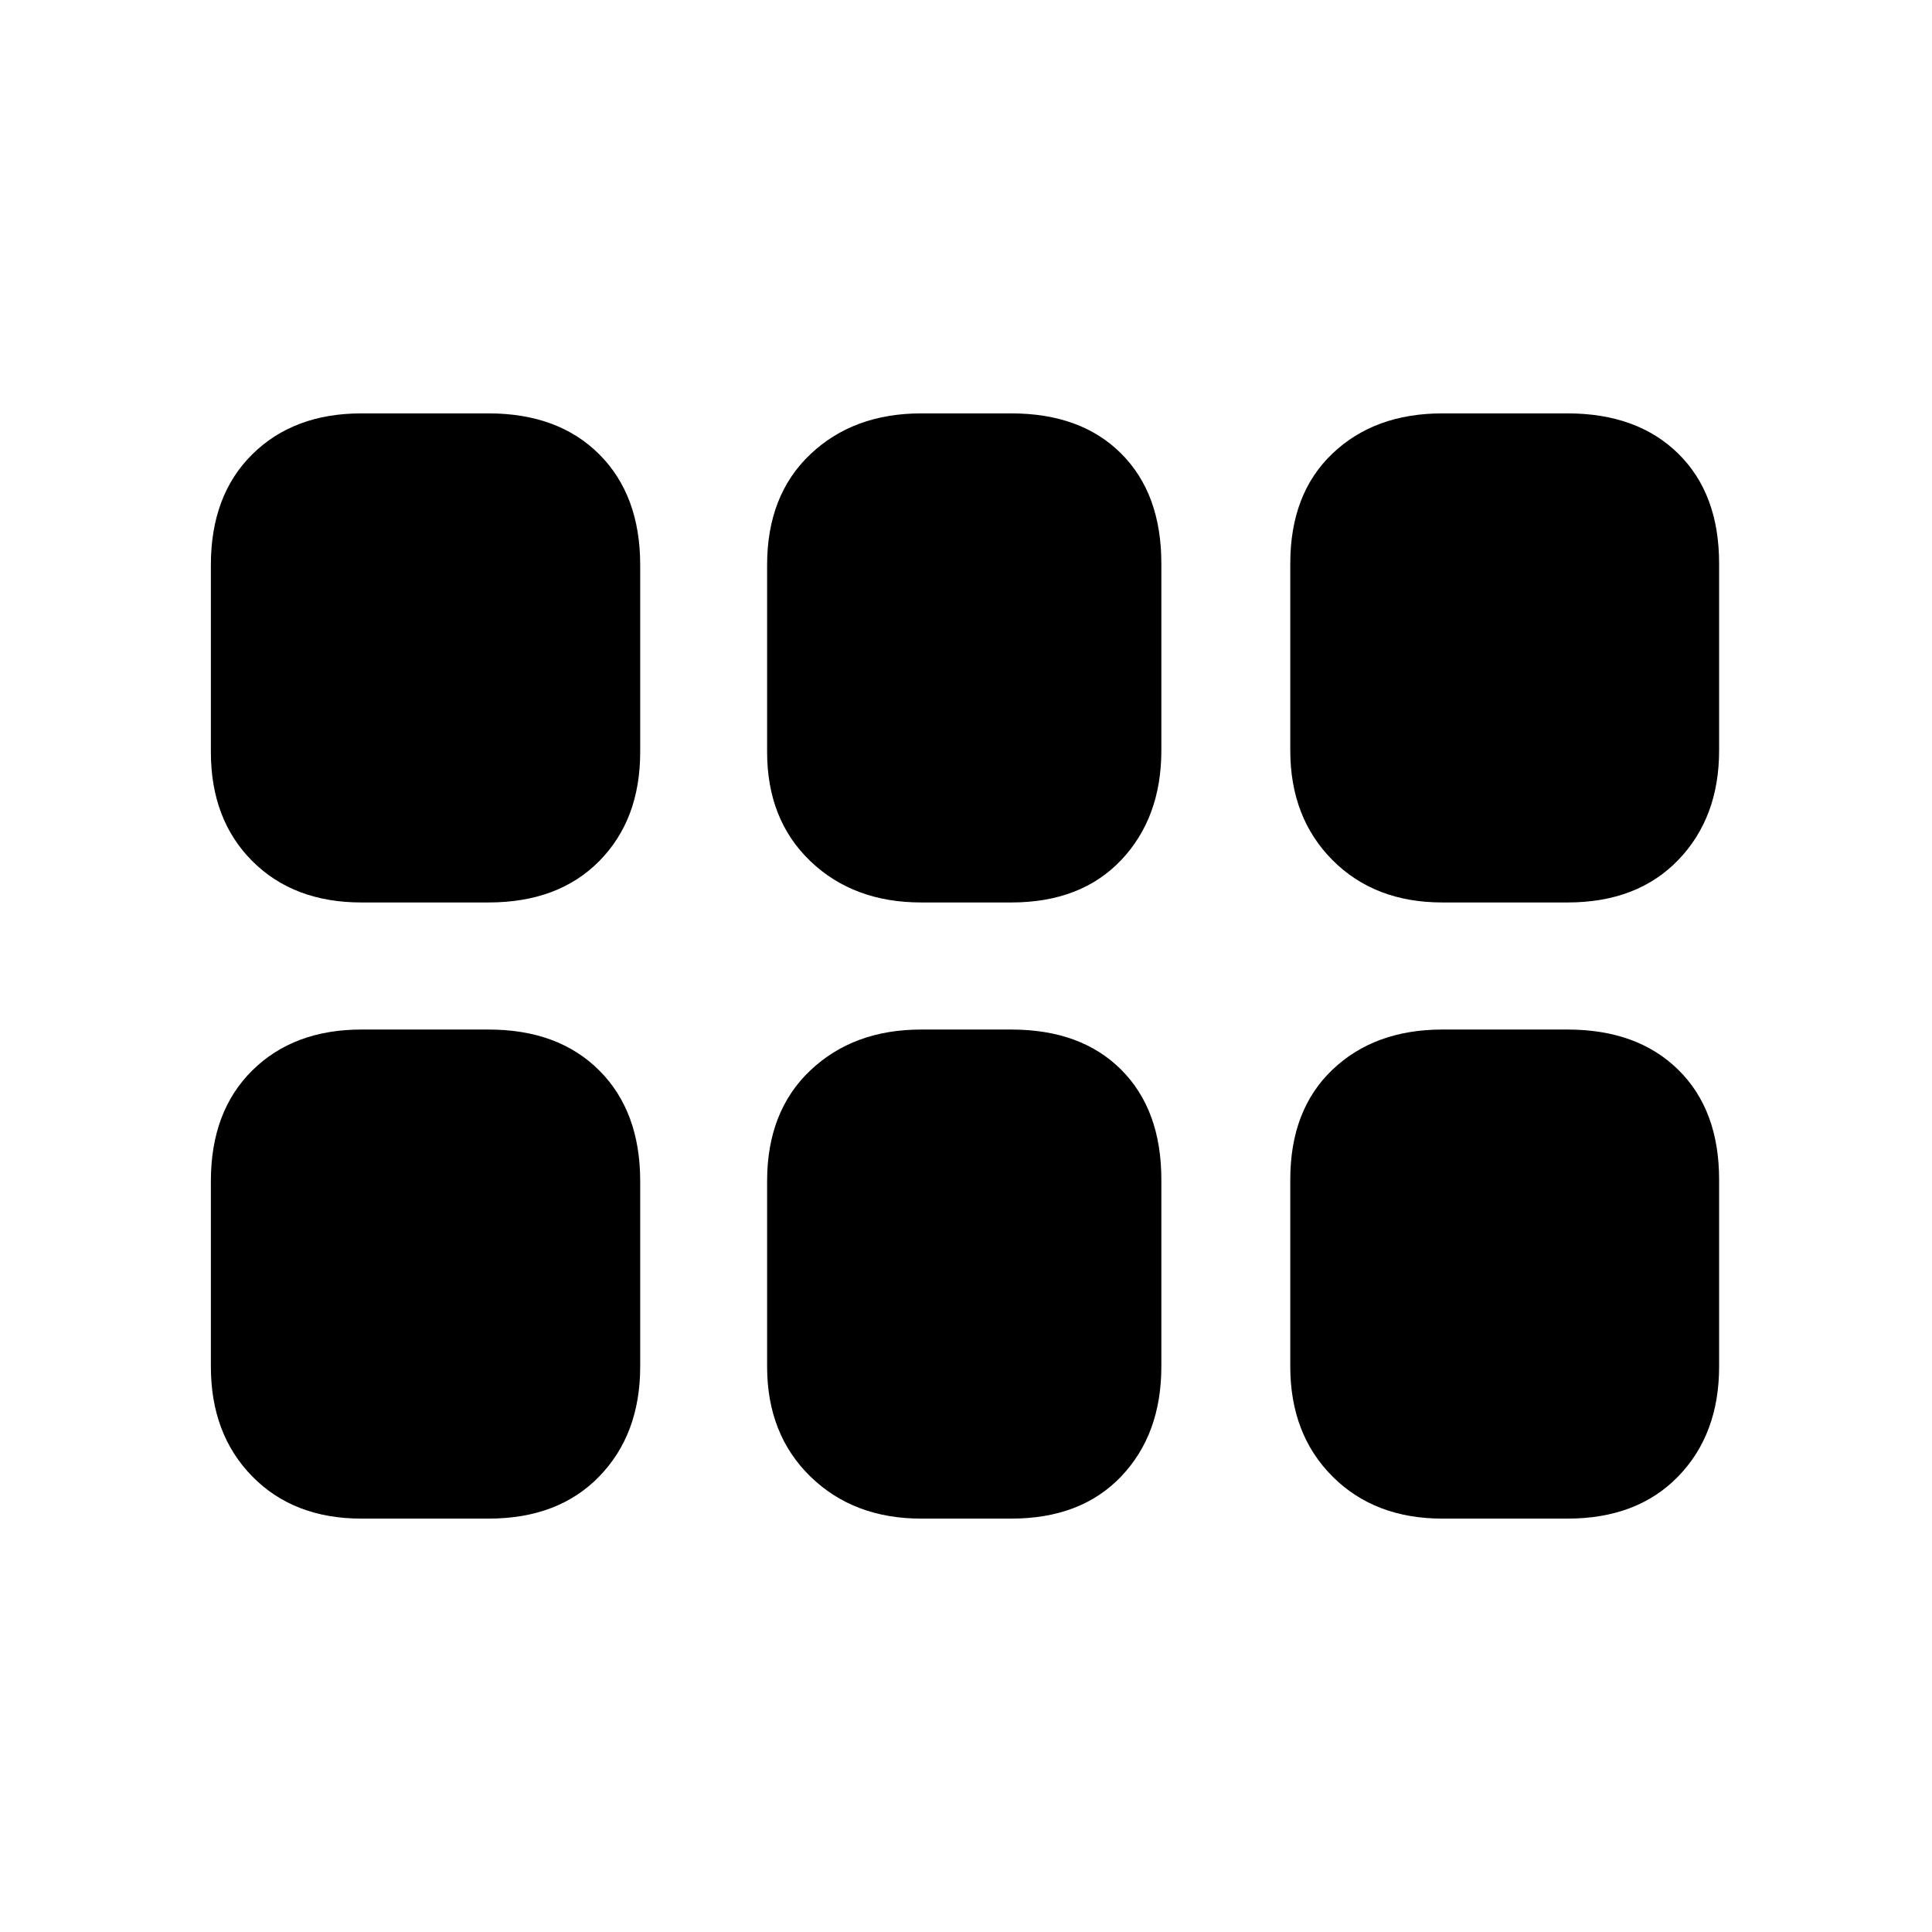 <svg xmlns="http://www.w3.org/2000/svg" height="20" viewBox="0 -960 960 960" width="20"><path d="M716.72-511.57q-33.68 0-54.63-21.07-20.96-21.08-20.96-54.51V-680q0-34.67 20.96-54.63 20.95-19.96 54.63-19.96h62.15q34.67 0 55.01 19.96 20.34 19.96 20.34 54.63v92.85q0 33.43-20.34 54.51-20.34 21.07-55.01 21.07h-62.15Zm-258.96 0q-33.67 0-55.13-20.57-21.46-20.58-21.46-54.25v-92.85q0-34.67 21.46-55.01 21.46-20.34 55.13-20.34h44.72q34.67 0 54.63 19.96T577.07-680v92.85q0 33.43-19.96 54.51-19.96 21.07-54.63 21.07h-44.72Zm-278.15 0q-33.68 0-54.25-20.57-20.58-20.58-20.58-54.25v-92.85q0-34.67 20.58-55.01 20.57-20.34 54.25-20.34h63.15q34.67 0 55.01 20.34 20.34 20.34 20.34 55.01v92.85q0 33.67-20.34 54.25-20.34 20.57-55.01 20.57h-63.15Zm0 306.16q-33.68 0-54.25-20.96-20.58-20.96-20.58-54.63v-92.09q0-34.67 20.58-55.01 20.57-20.33 54.25-20.33h63.15q34.67 0 55.01 20.33 20.34 20.34 20.34 55.01V-281q0 33.67-20.34 54.63t-55.01 20.96h-63.15Zm278.15 0q-33.67 0-55.13-20.96T381.17-281v-92.09q0-34.67 21.46-55.01 21.46-20.33 55.13-20.33h44.72q34.67 0 54.63 19.95 19.96 19.96 19.96 54.63V-281q0 33.67-19.96 54.63t-54.63 20.96h-44.72Zm258.96 0q-33.68 0-54.63-20.96-20.96-20.96-20.96-54.63v-92.85q0-34.67 20.96-54.63 20.95-19.95 54.63-19.95h62.15q34.67 0 55.01 19.95 20.34 19.96 20.34 54.63V-281q0 33.67-20.34 54.63t-55.01 20.96h-62.15Z"/></svg>